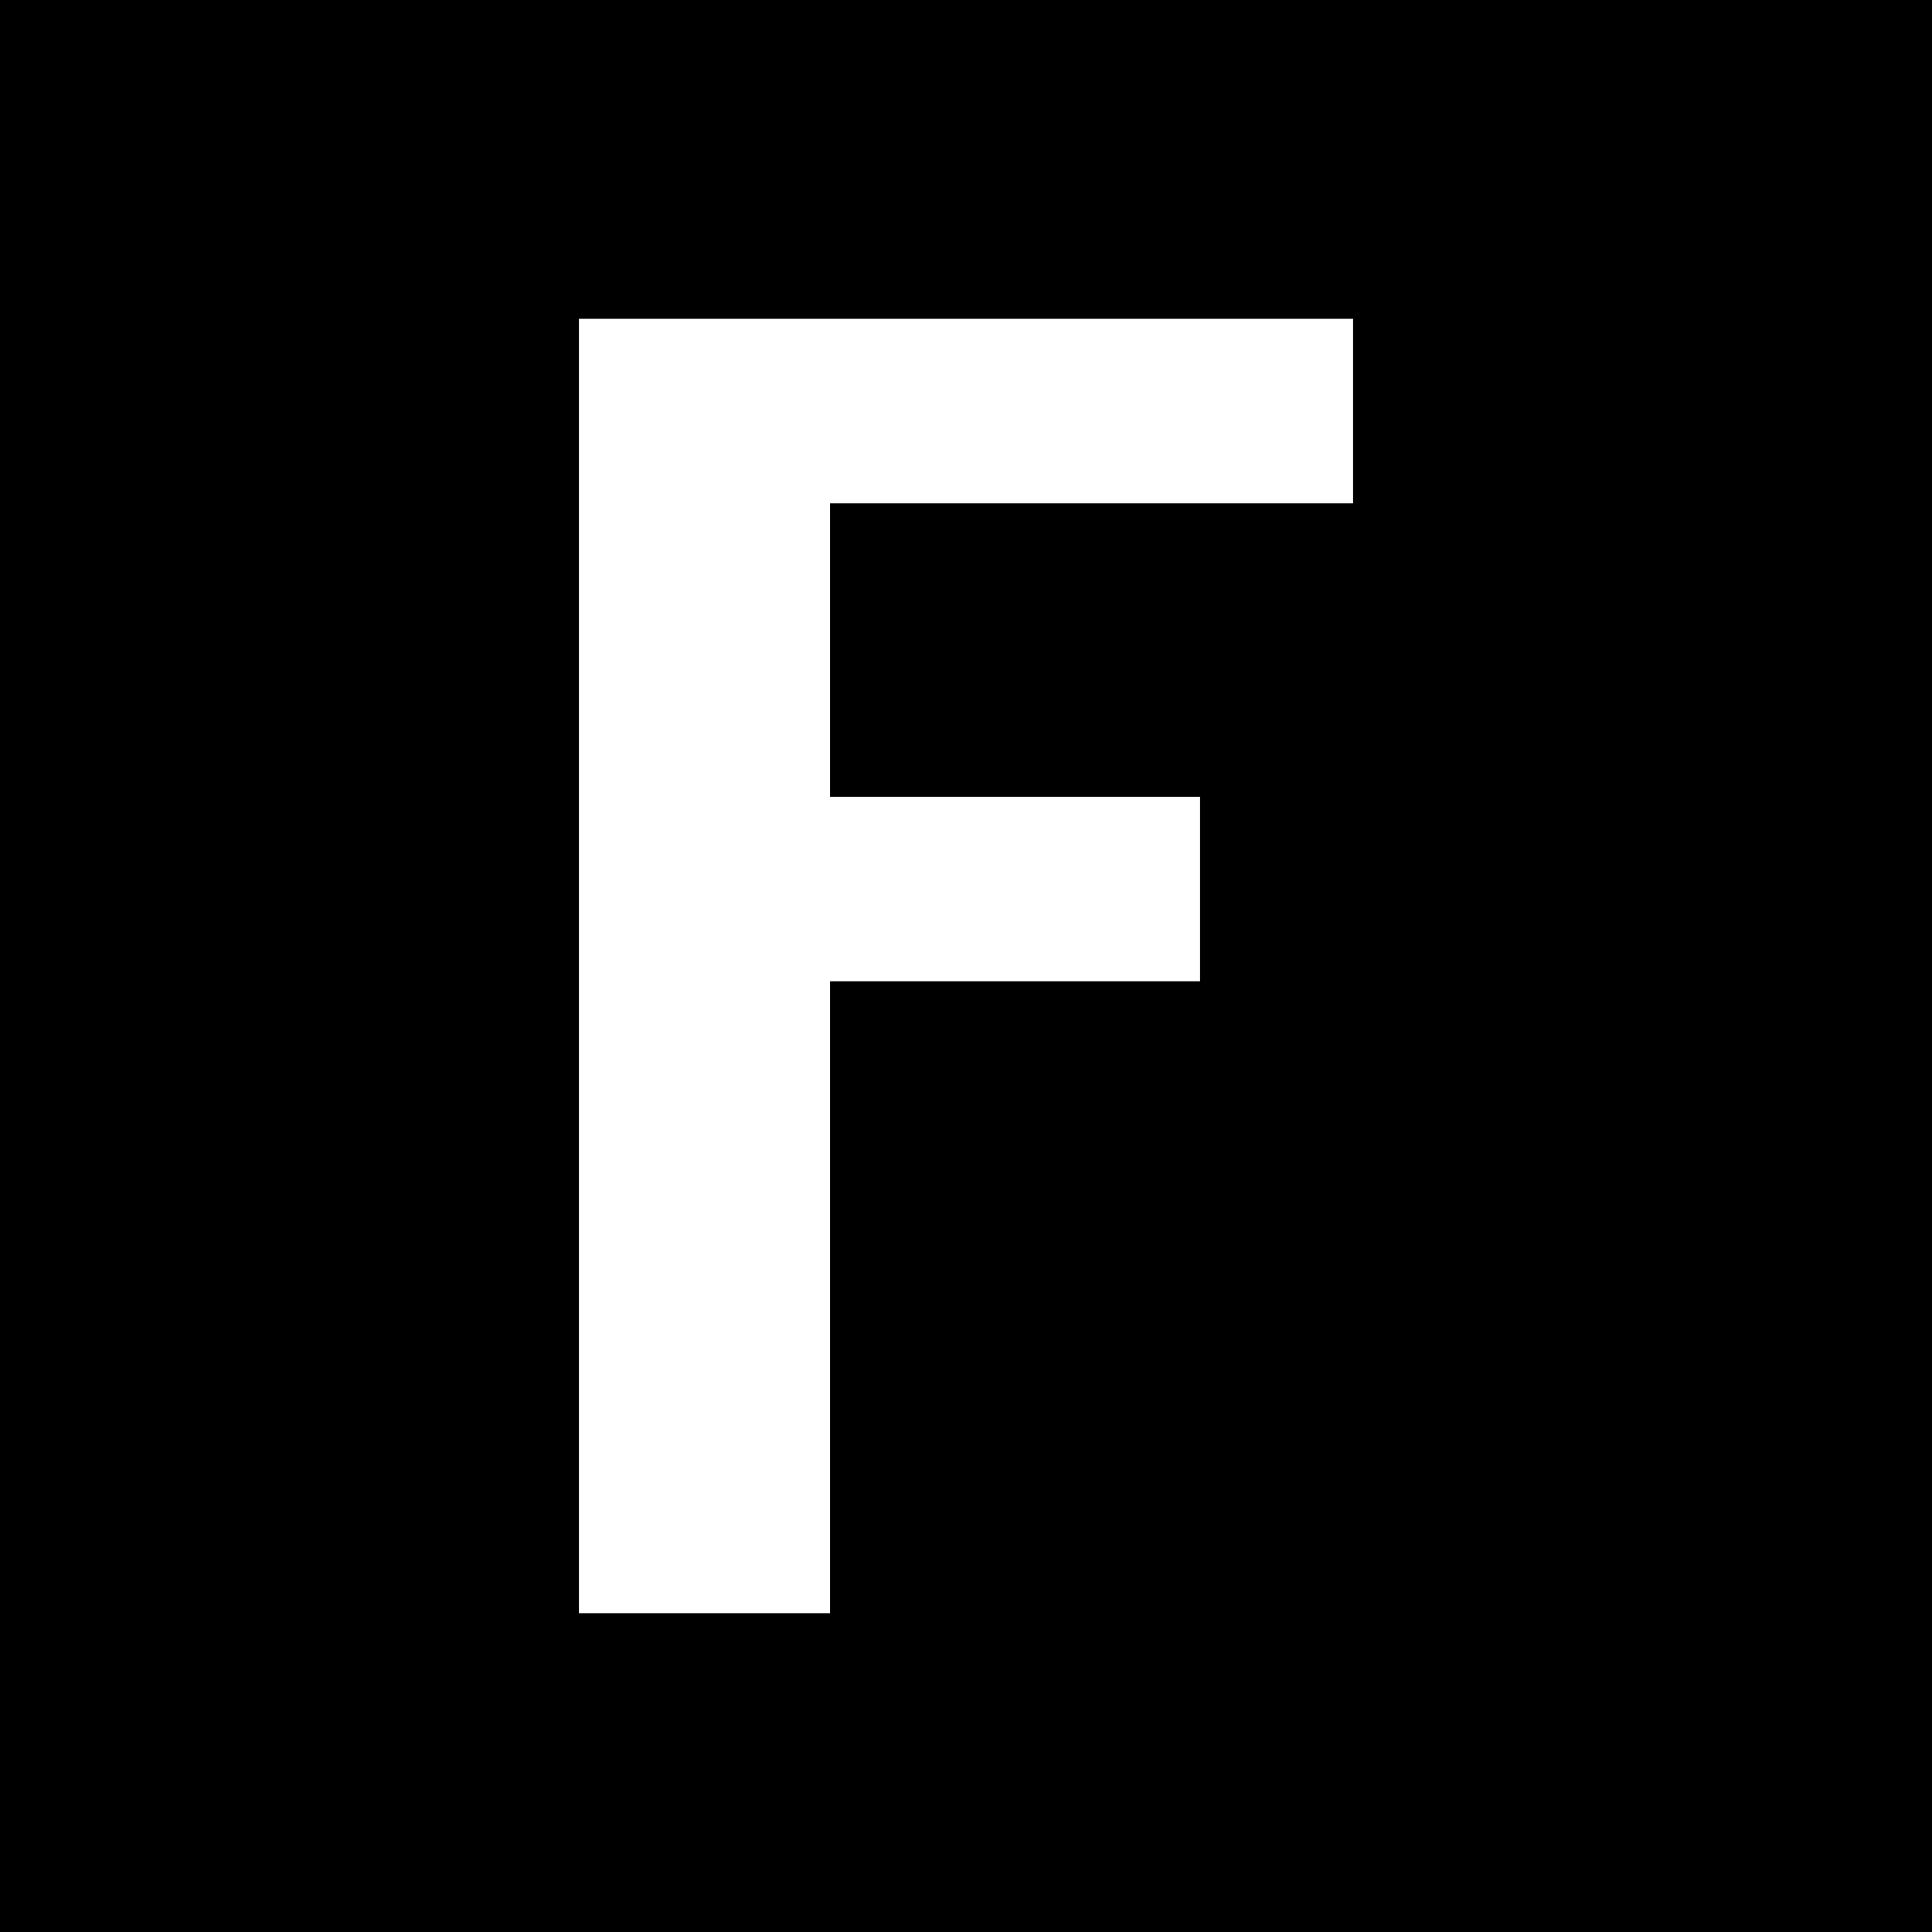 <?xml version="1.0" encoding="UTF-8" standalone="no"?>
<!DOCTYPE svg PUBLIC "-//W3C//DTD SVG 1.1//EN" "http://www.w3.org/Graphics/SVG/1.1/DTD/svg11.dtd">
<svg width="100%" height="100%" viewBox="0 0 64 64" version="1.1" xmlns="http://www.w3.org/2000/svg" xmlns:xlink="http://www.w3.org/1999/xlink" xml:space="preserve" xmlns:serif="http://www.serif.com/" style="fill-rule:evenodd;clip-rule:evenodd;stroke-linejoin:round;stroke-miterlimit:2;">
    <path d="M64,0L64,64L0,64L0,0L64,0ZM44.822,10.561L19.178,10.561L19.178,53.439L27.497,53.439L27.497,32.507L39.753,32.507L39.753,26.394L27.497,26.394L27.497,16.673L44.822,16.673L44.822,10.561Z"/>
</svg>
